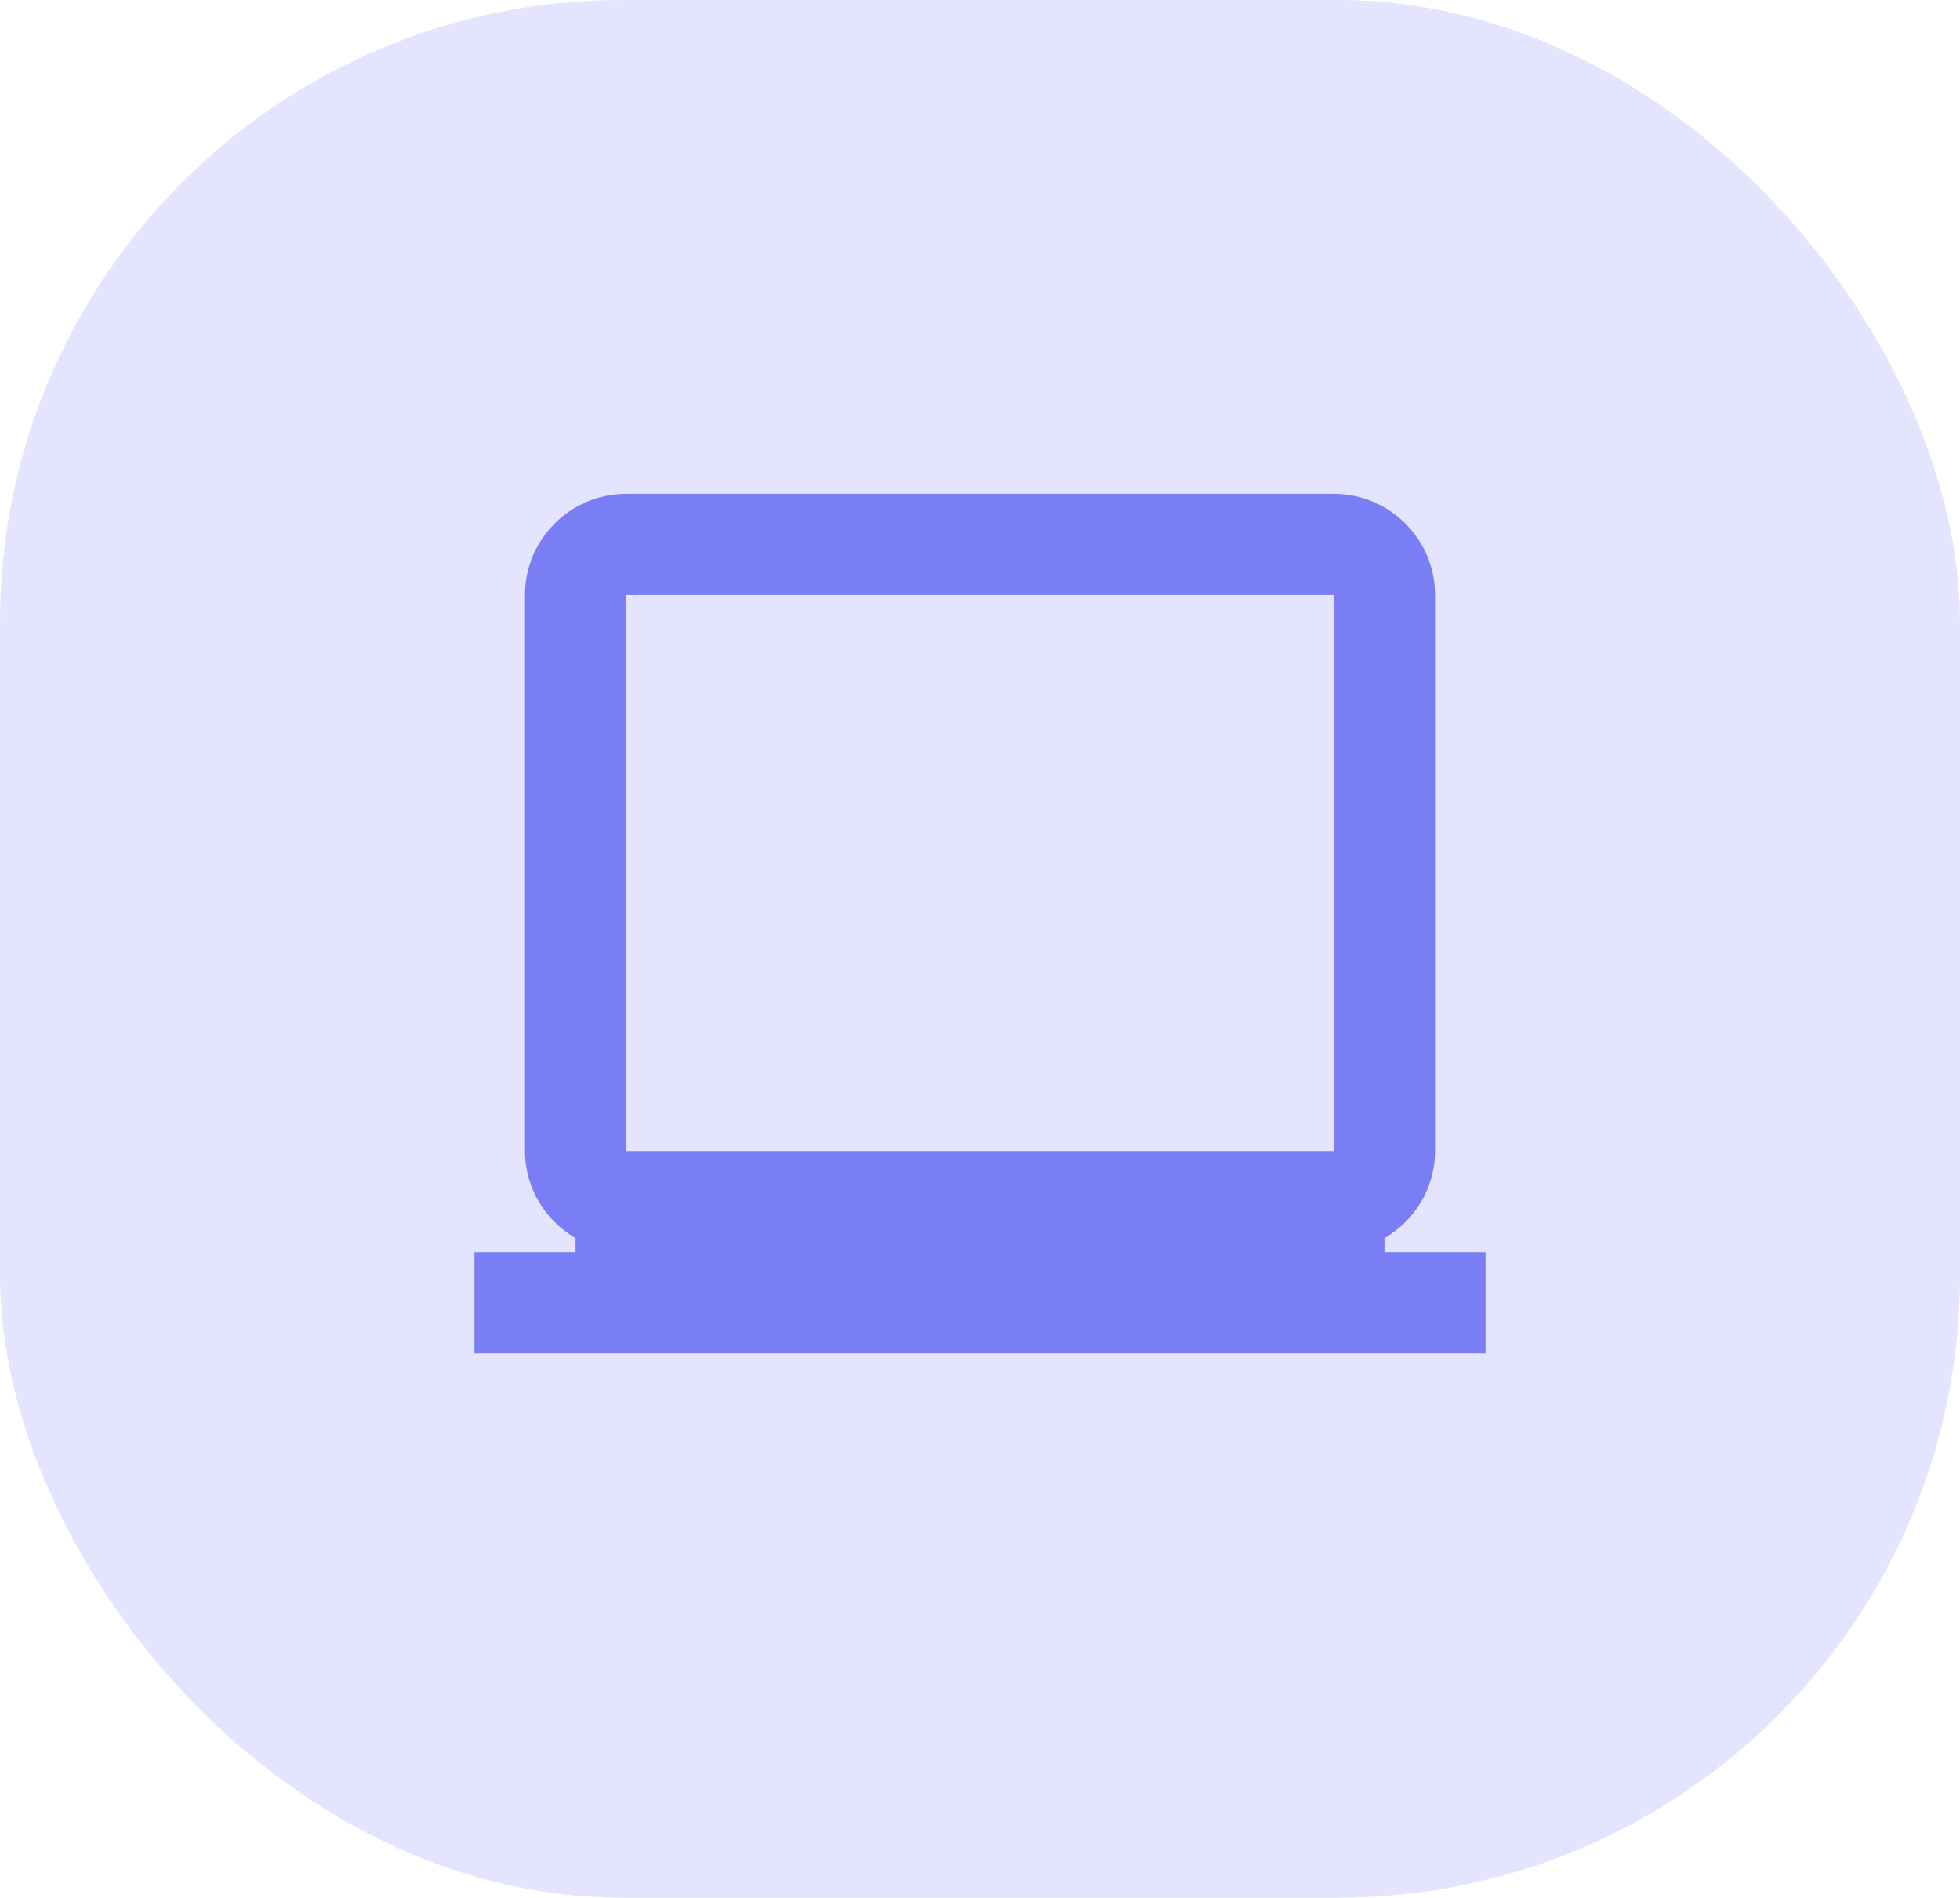 <svg width="63" height="61" viewBox="0 0 63 61" fill="none" xmlns="http://www.w3.org/2000/svg">
<rect width="63" height="61" rx="20" fill="#E4E4FF"/>
<path d="M44.5 39.798C45.467 39.234 46.125 38.198 46.125 37V19.125C46.125 17.333 44.667 15.875 42.875 15.875H20.125C18.333 15.875 16.875 17.333 16.875 19.125V37C16.875 38.196 17.533 39.234 18.5 39.798V40.25H15.25V43.5H47.75V40.25H44.5V39.798ZM20.125 37V19.125H42.875L42.878 37H20.125Z" fill="#7A7EF4"/>
</svg>
